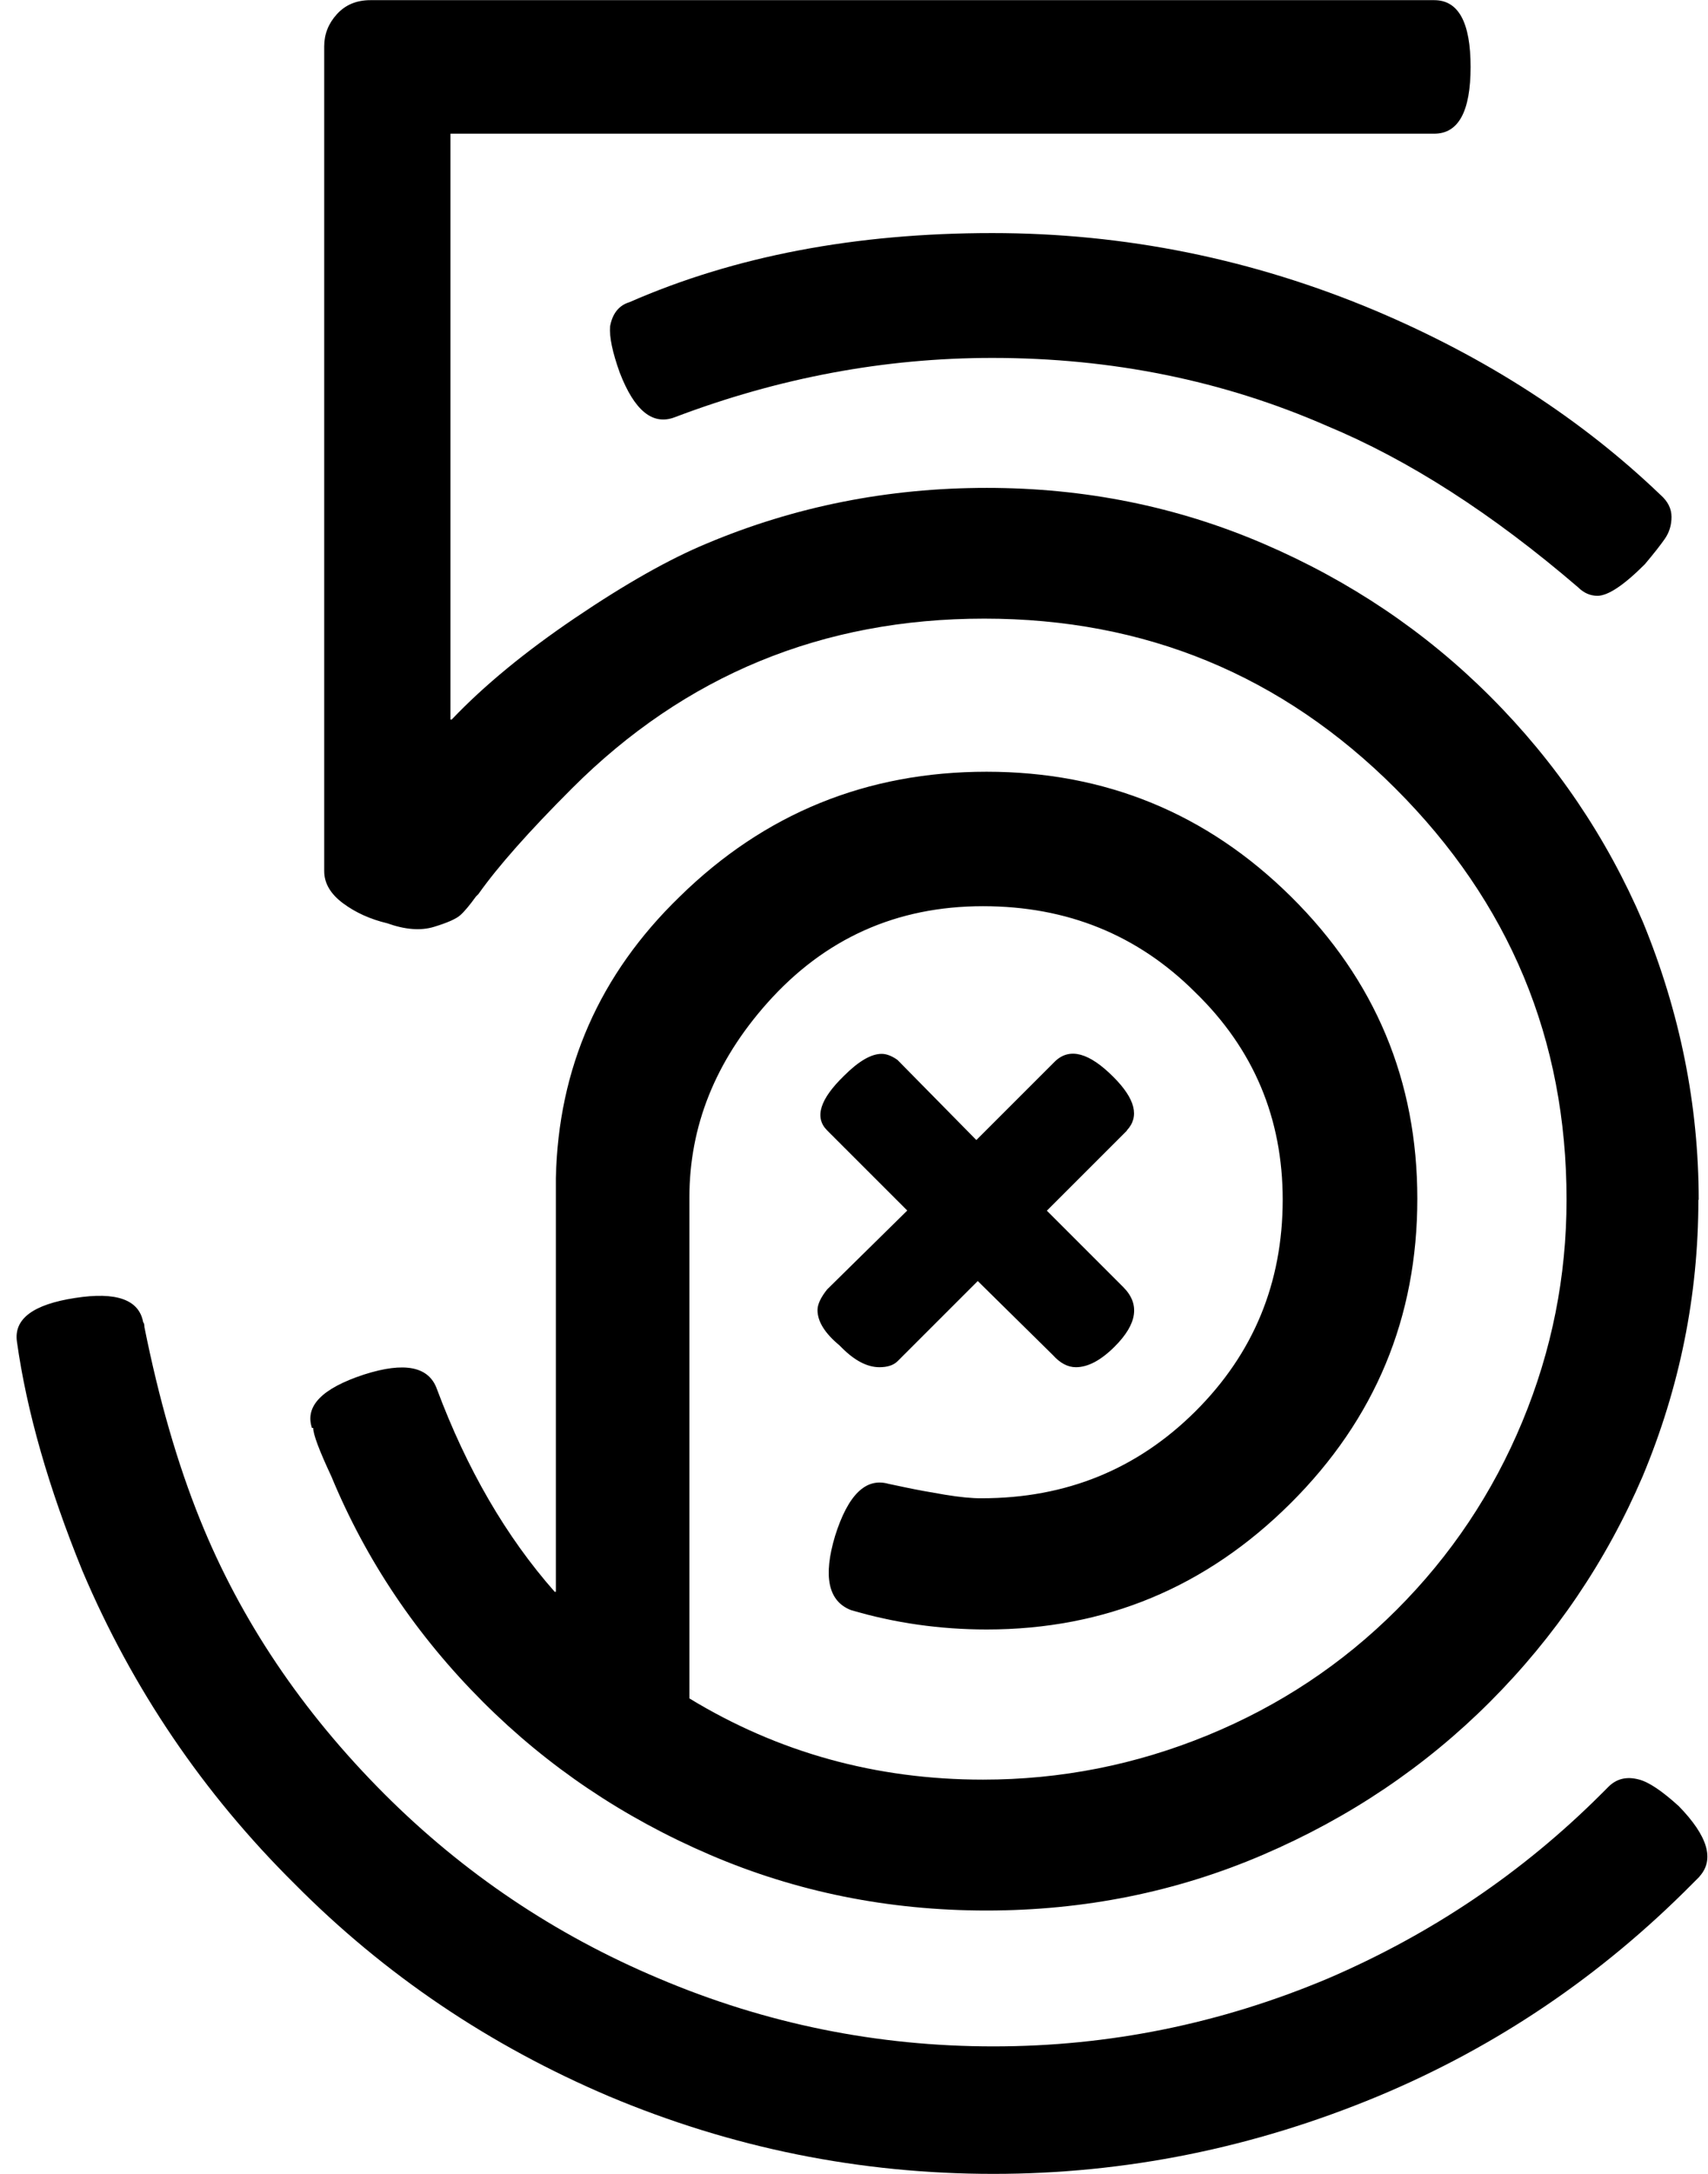 <svg version="1.1" xmlns="http://www.w3.org/2000/svg" xmlns:xlink="http://www.w3.org/1999/xlink" width="11" height="14" viewBox="0 0 11 14">
<path d="M10.945 12.086l-0.047 0.047q-0.883 0.891-2.023 1.367-1.203 0.5-2.477 0.5-1.289 0-2.477-0.5-1.156-0.492-2.023-1.367-0.883-0.875-1.367-2.016-0.328-0.805-0.422-1.477-0.031-0.219 0.375-0.281 0.398-0.062 0.438 0.156 0.008 0.008 0.008 0.031 0.141 0.703 0.359 1.242 0.391 0.969 1.187 1.766 0.766 0.766 1.766 1.187 1.031 0.438 2.156 0.438 1.117 0 2.156-0.438 1-0.43 1.758-1.187l0.047-0.047q0.078-0.078 0.195-0.047 0.094 0.023 0.258 0.172 0.281 0.289 0.133 0.453zM7.258 7.281l-0.516 0.516 0.492 0.492q0.164 0.164-0.055 0.383-0.133 0.133-0.25 0.133-0.078 0-0.148-0.078l-0.484-0.477-0.516 0.516q-0.039 0.039-0.117 0.039-0.117 0-0.242-0.125l-0.016-0.016q-0.141-0.117-0.141-0.227 0-0.055 0.062-0.133l0.516-0.508-0.516-0.516q-0.125-0.125 0.109-0.352 0.141-0.141 0.242-0.141 0.047 0 0.102 0.039l0.508 0.516 0.508-0.508q0.141-0.133 0.375 0.102 0.211 0.211 0.086 0.344zM10.938 7.727q0 0.922-0.359 1.781-0.352 0.82-0.984 1.453-0.625 0.625-1.461 0.984t-1.781 0.359-1.781-0.359-1.461-0.984q-0.641-0.641-0.977-1.453-0.117-0.25-0.117-0.312h-0.008q-0.070-0.211 0.336-0.344 0.391-0.125 0.469 0.094 0.289 0.773 0.758 1.305h0.008v-2.664q0.023-1.062 0.797-1.812 0.82-0.805 1.977-0.805 1.148 0 1.961 0.805t0.813 1.945q0 1.148-0.816 1.961t-1.957 0.813q-0.453 0-0.875-0.125-0.219-0.086-0.102-0.477 0.125-0.398 0.344-0.336l0.109 0.023q0.109 0.023 0.254 0.047t0.238 0.023q0.813 0 1.375-0.559t0.563-1.363q0-0.789-0.563-1.336-0.555-0.555-1.367-0.555-0.836 0-1.391 0.625-0.5 0.563-0.5 1.25v3.227q0.859 0.523 1.891 0.523 0.75 0 1.445-0.285t1.219-0.809 0.809-1.211 0.285-1.43q0-1.547-1.102-2.648-1.094-1.094-2.648-1.094-1.563 0-2.656 1.094-0.414 0.414-0.602 0.68l-0.016 0.016q-0.062 0.086-0.102 0.121t-0.168 0.074-0.301-0.023q-0.164-0.039-0.285-0.129t-0.121-0.207v-5.312q0-0.117 0.082-0.207t0.215-0.090h6.852q0.234 0 0.234 0.43t-0.234 0.43h-6.336v3.773h0.008q0.312-0.328 0.797-0.656t0.844-0.477q0.852-0.359 1.805-0.359 0.945 0 1.781 0.359t1.461 0.984q0.633 0.633 0.984 1.453 0.359 0.875 0.359 1.789zM10.695 3.188q0.070 0.062 0.070 0.141t-0.043 0.141-0.129 0.164q-0.203 0.203-0.305 0.203-0.070 0-0.125-0.055-0.828-0.711-1.617-1.039-1-0.438-2.156-0.438-1.039 0-2.047 0.383-0.211 0.078-0.352-0.289-0.070-0.195-0.062-0.297 0.023-0.125 0.125-0.156 1.016-0.445 2.336-0.445 1.281 0 2.469 0.5 1.070 0.453 1.836 1.187z"></path>
</svg>
